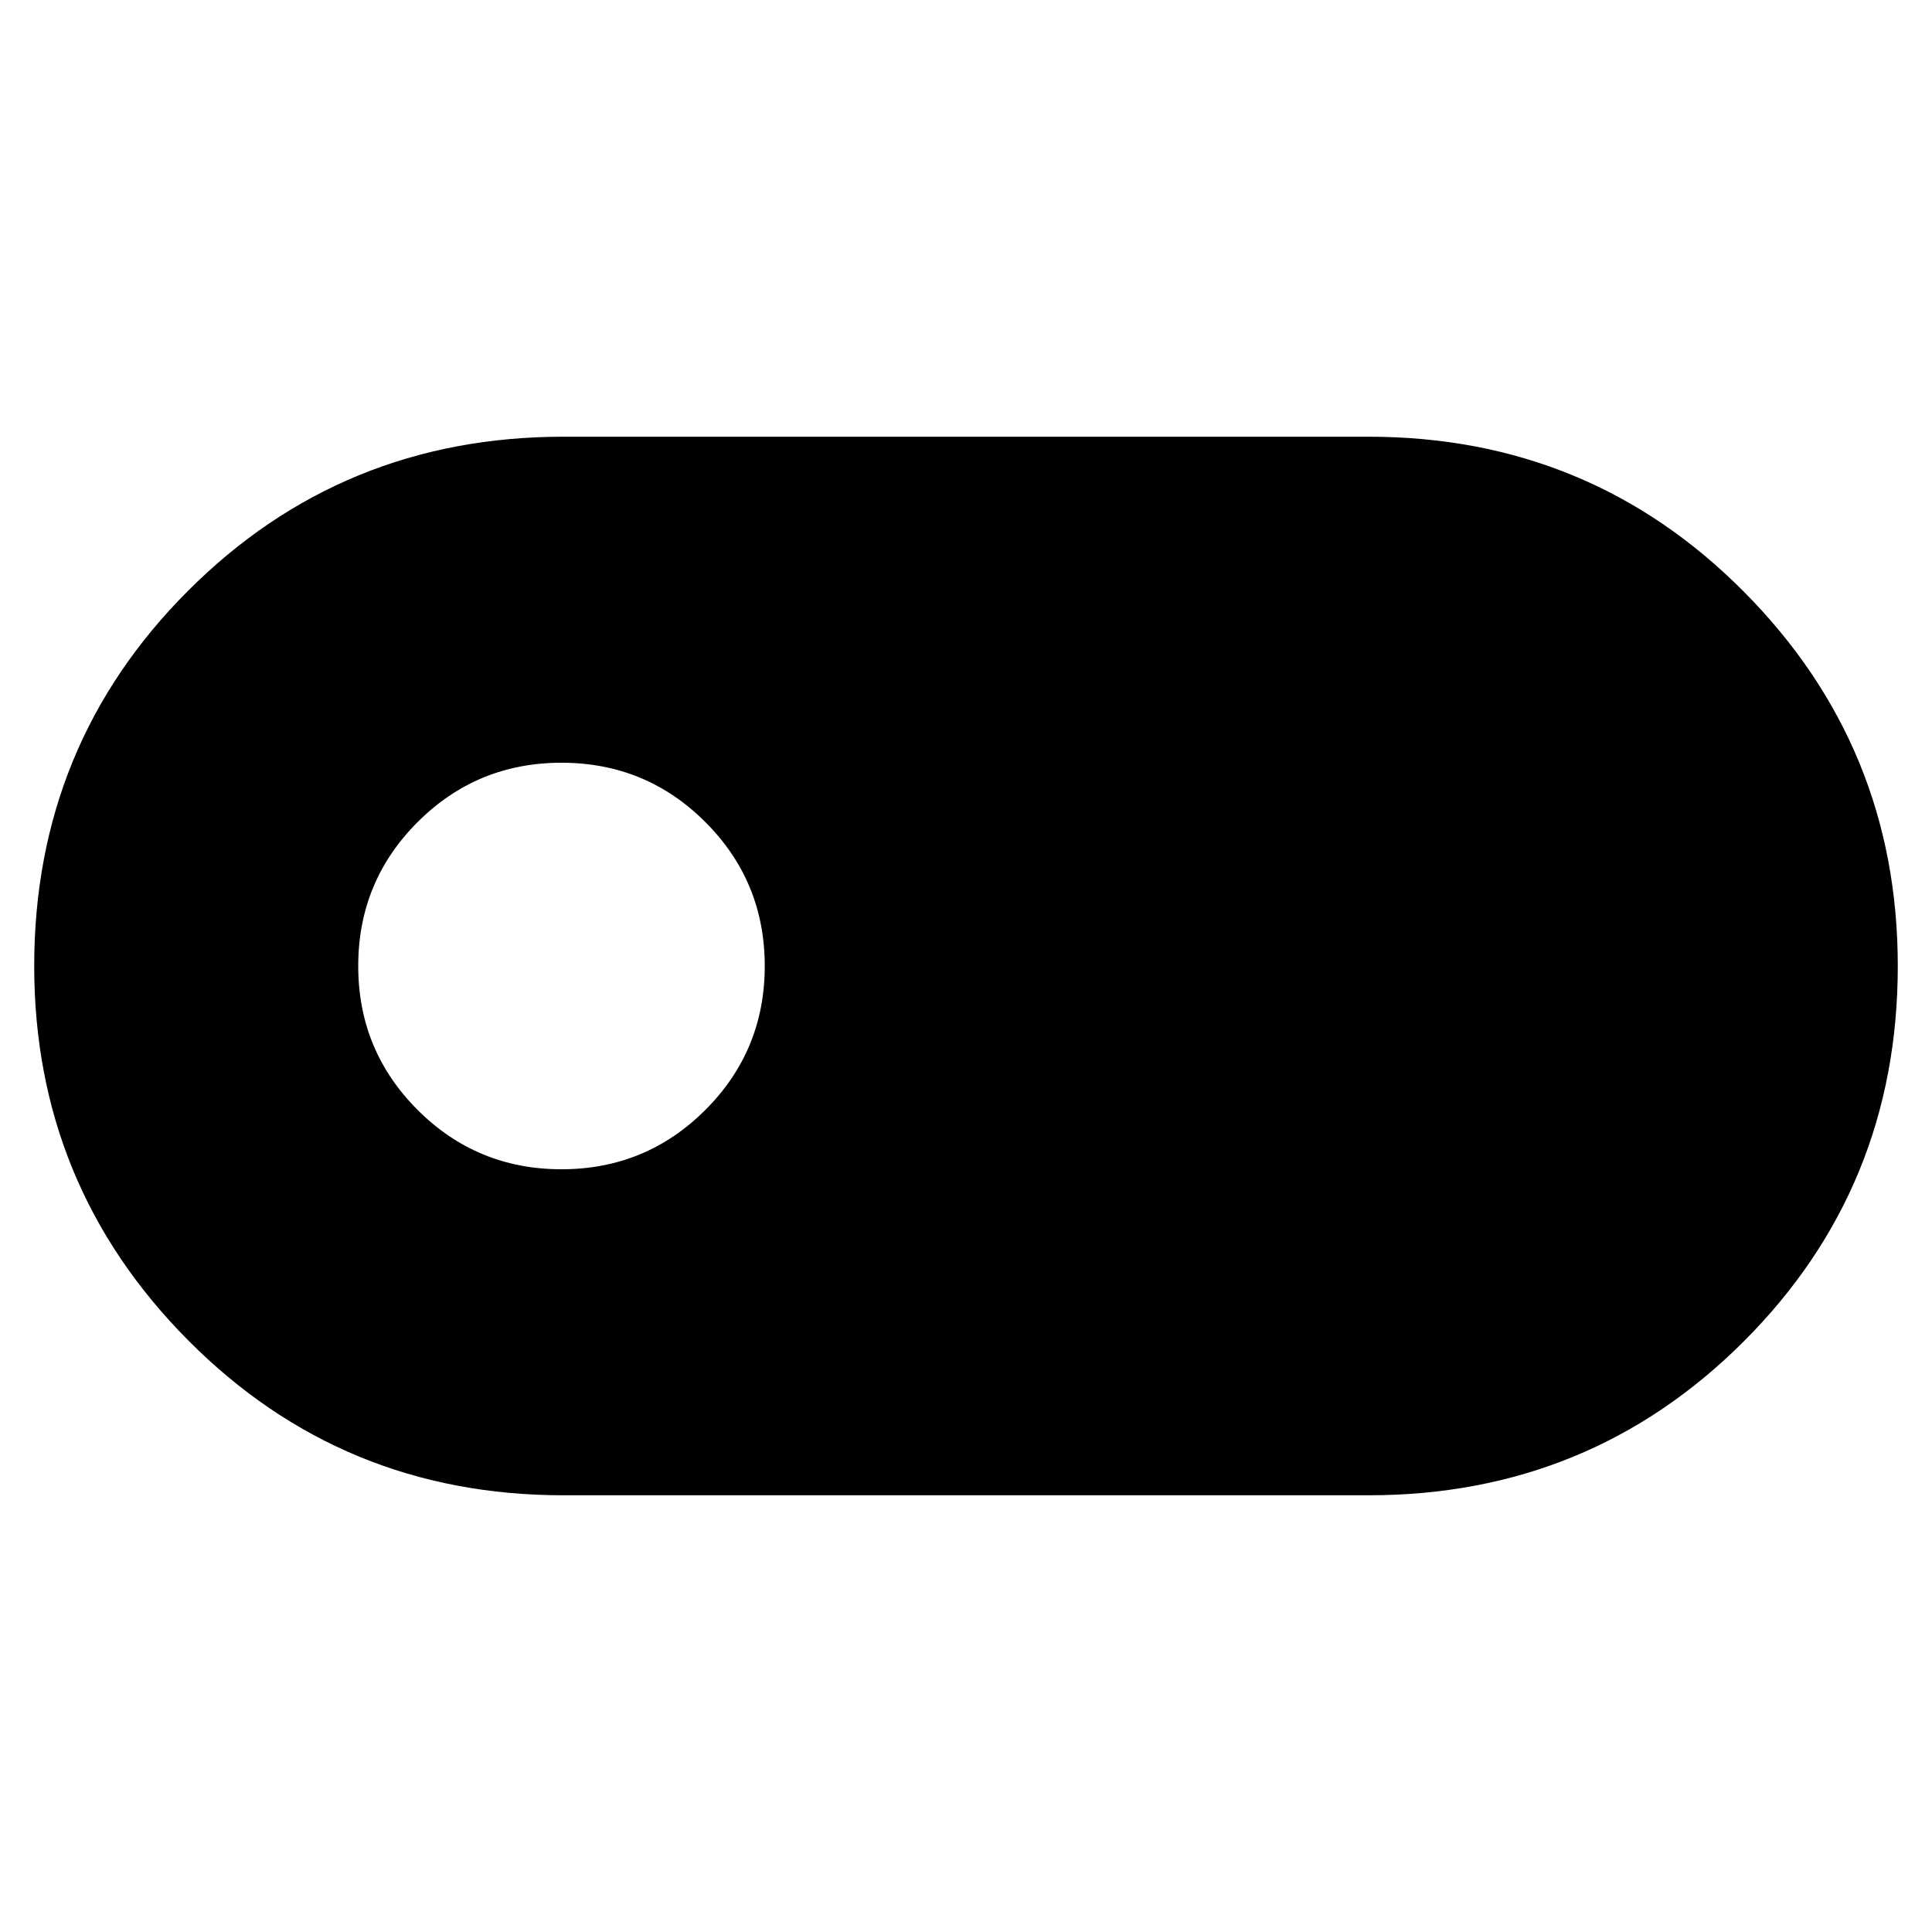 <svg xmlns="http://www.w3.org/2000/svg" height="48" width="48"><path d="M14 37.15q-5.5 0-9.325-3.85Q.85 29.45.85 24q0-5.5 3.825-9.325Q8.5 10.85 14 10.85h20q5.5 0 9.325 3.85 3.825 3.85 3.825 9.3 0 5.5-3.825 9.325Q39.5 37.15 34 37.15Zm-.05-8.1q2.1 0 3.575-1.475T19 24q0-2.1-1.475-3.575T13.95 18.95q-2.1 0-3.575 1.475T8.9 24q0 2.1 1.475 3.575t3.575 1.475Z"/></svg>